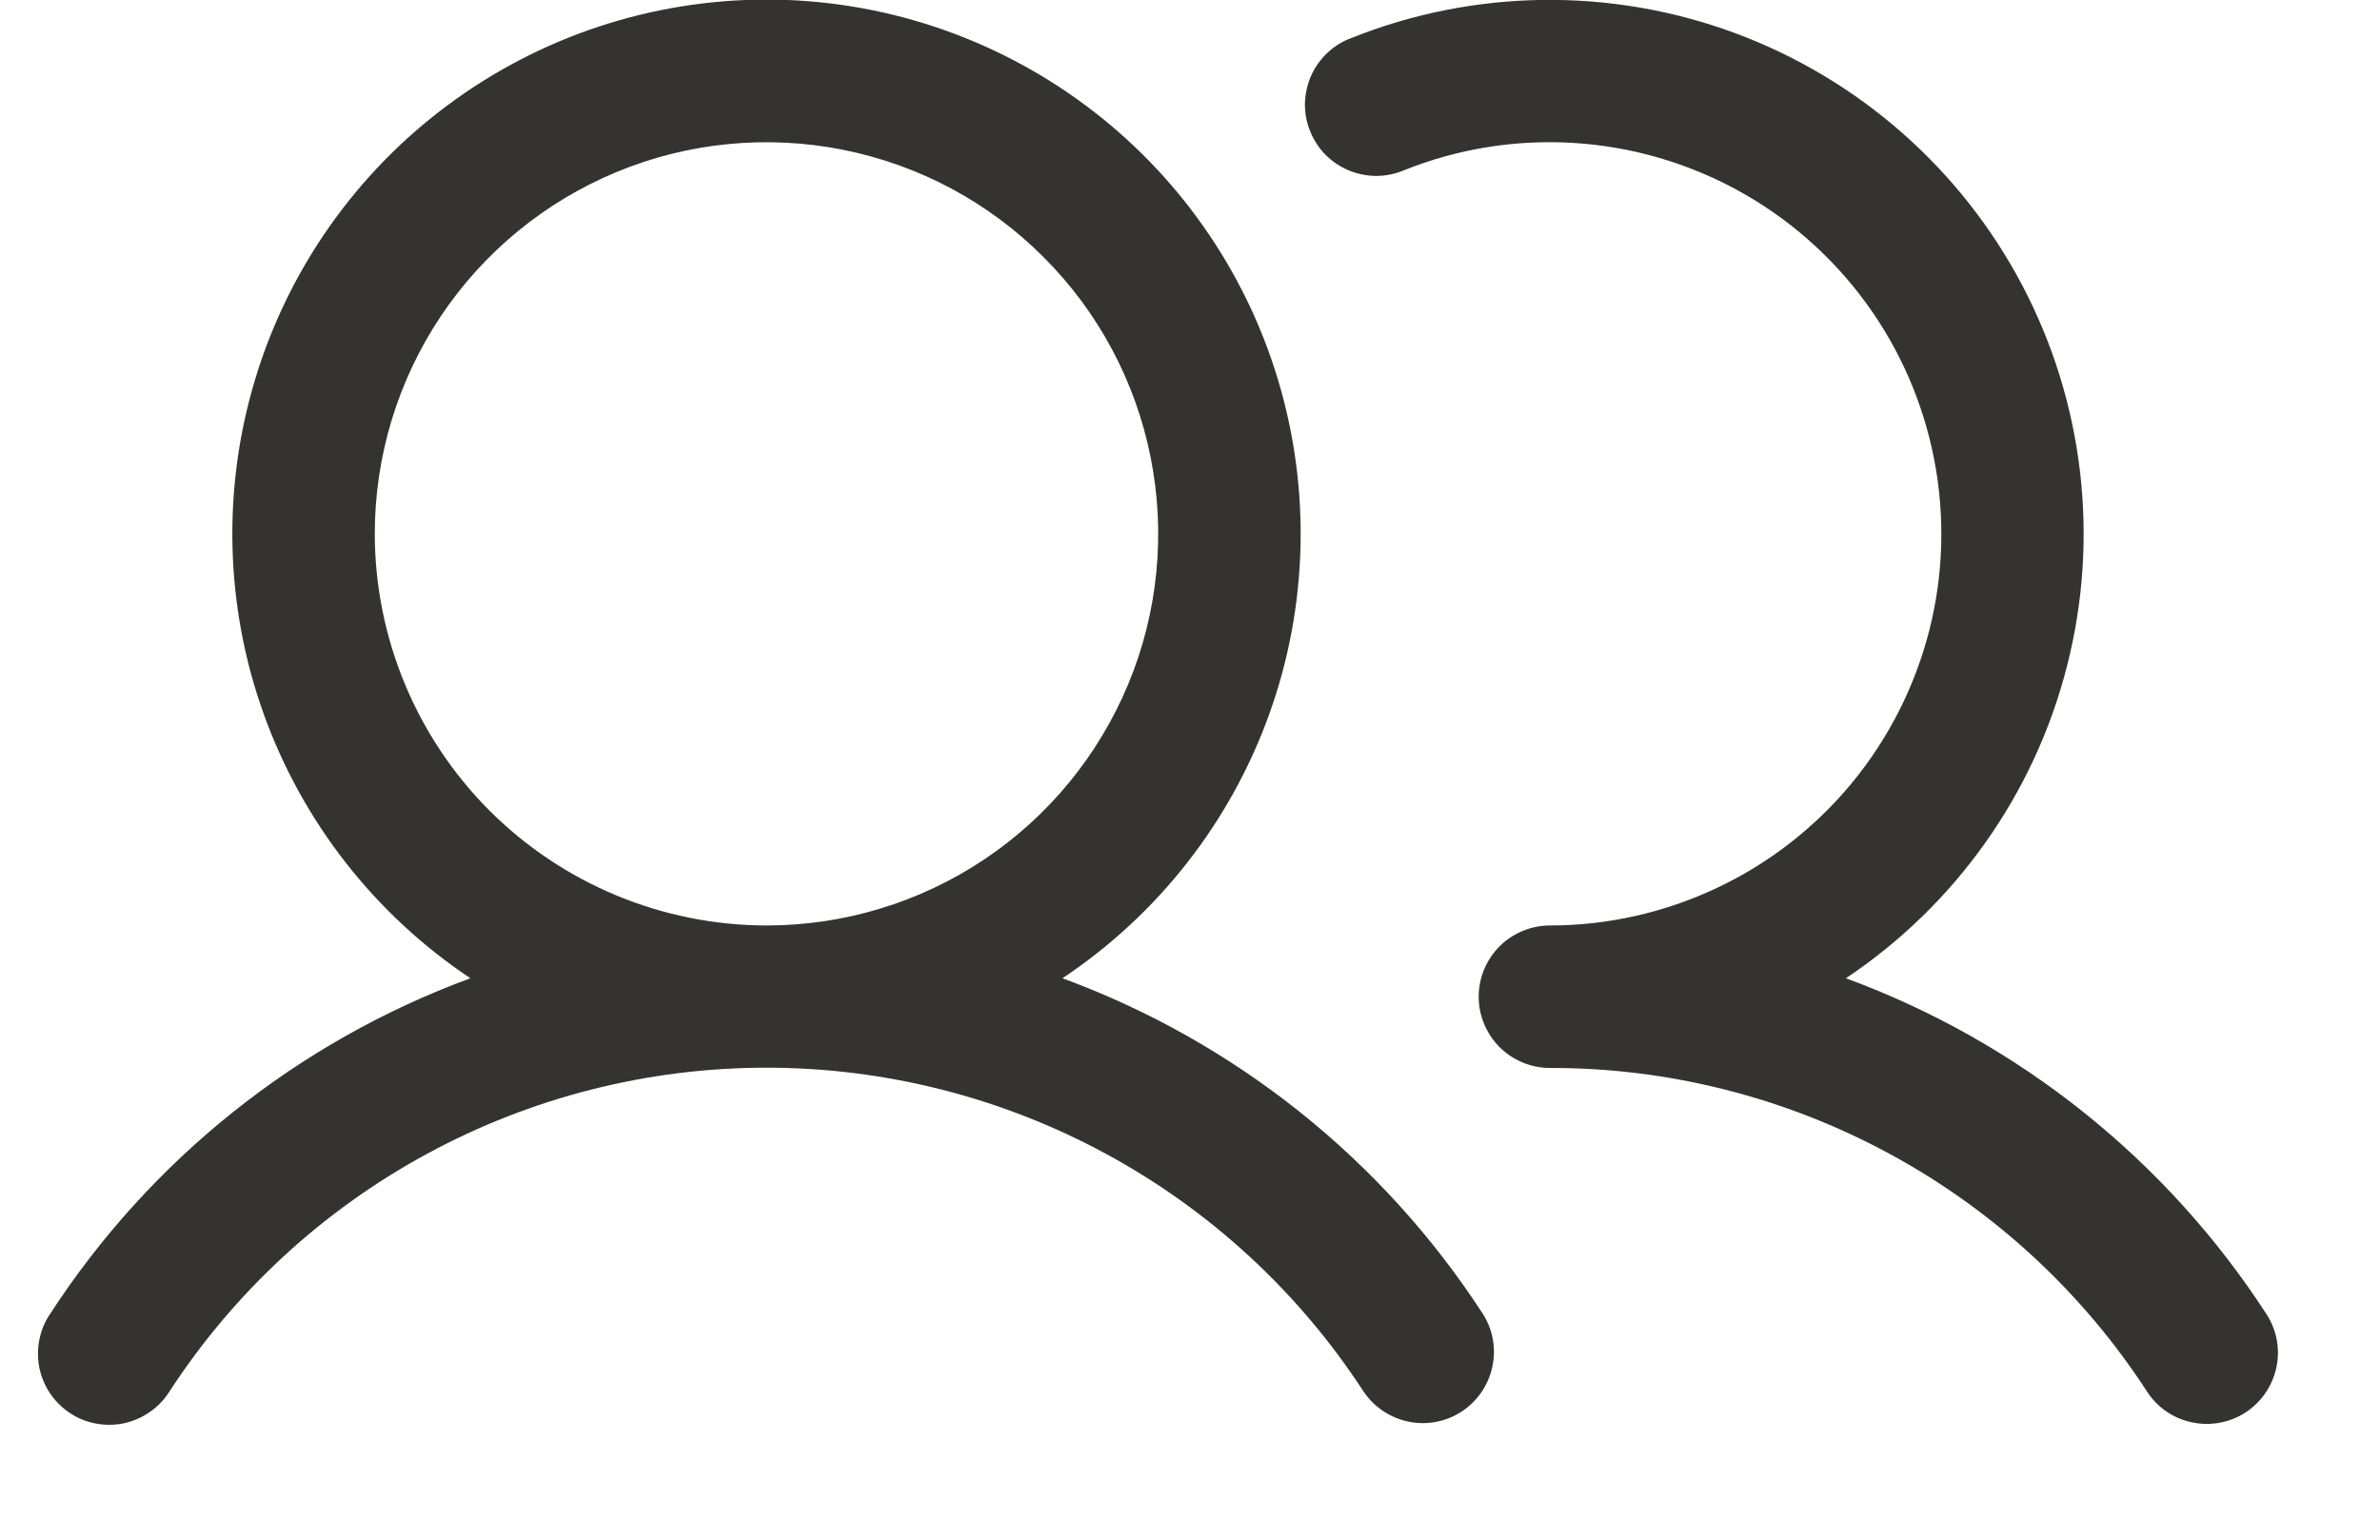 <svg width="17" height="11" viewBox="0 0 17 11" fill="none" xmlns="http://www.w3.org/2000/svg">
<path d="M7.589 6.989C8.271 6.535 8.789 5.873 9.066 5.102C9.343 4.332 9.364 3.492 9.127 2.708C8.89 1.924 8.407 1.237 7.749 0.749C7.091 0.261 6.294 -0.003 5.475 -0.003C4.656 -0.003 3.858 0.261 3.201 0.749C2.543 1.237 2.06 1.924 1.823 2.708C1.586 3.492 1.607 4.332 1.884 5.102C2.161 5.873 2.679 6.535 3.36 6.989C2.127 7.443 1.074 8.284 0.358 9.387C0.32 9.443 0.294 9.505 0.281 9.572C0.268 9.638 0.268 9.706 0.281 9.772C0.295 9.838 0.321 9.901 0.359 9.957C0.397 10.012 0.445 10.06 0.502 10.097C0.558 10.134 0.621 10.159 0.688 10.171C0.754 10.183 0.822 10.182 0.888 10.168C0.954 10.153 1.016 10.126 1.071 10.087C1.127 10.049 1.174 9.999 1.21 9.942C1.672 9.232 2.304 8.648 3.049 8.244C3.793 7.84 4.627 7.628 5.475 7.628C6.322 7.628 7.156 7.84 7.901 8.244C8.646 8.648 9.278 9.232 9.74 9.942C9.815 10.053 9.93 10.13 10.061 10.157C10.192 10.184 10.328 10.158 10.44 10.085C10.552 10.012 10.631 9.897 10.659 9.767C10.688 9.636 10.664 9.5 10.592 9.387C9.876 8.284 8.823 7.443 7.589 6.989ZM2.677 3.814C2.677 3.261 2.841 2.72 3.148 2.26C3.456 1.799 3.893 1.441 4.404 1.229C4.915 1.017 5.478 0.962 6.021 1.07C6.564 1.178 7.062 1.444 7.453 1.836C7.845 2.227 8.111 2.725 8.219 3.268C8.327 3.811 8.272 4.374 8.06 4.885C7.848 5.396 7.49 5.833 7.029 6.141C6.569 6.448 6.028 6.612 5.475 6.612C4.733 6.611 4.022 6.316 3.497 5.792C2.973 5.267 2.678 4.556 2.677 3.814ZM16.04 10.091C15.927 10.164 15.79 10.19 15.658 10.162C15.525 10.135 15.41 10.056 15.336 9.942C14.875 9.232 14.243 8.648 13.498 8.244C12.753 7.84 11.918 7.628 11.071 7.63C10.936 7.63 10.807 7.576 10.711 7.481C10.616 7.385 10.562 7.256 10.562 7.121C10.562 6.986 10.616 6.857 10.711 6.761C10.807 6.666 10.936 6.612 11.071 6.612C11.483 6.612 11.89 6.52 12.263 6.344C12.635 6.169 12.964 5.913 13.227 5.595C13.489 5.277 13.678 4.905 13.78 4.506C13.882 4.107 13.894 3.69 13.816 3.285C13.738 2.88 13.572 2.498 13.329 2.165C13.086 1.832 12.773 1.557 12.411 1.359C12.05 1.162 11.649 1.046 11.238 1.021C10.826 0.996 10.415 1.062 10.032 1.215C9.97 1.242 9.902 1.256 9.834 1.257C9.766 1.257 9.699 1.244 9.636 1.218C9.573 1.192 9.516 1.154 9.468 1.106C9.421 1.058 9.383 1 9.358 0.937C9.332 0.874 9.32 0.806 9.321 0.738C9.323 0.67 9.338 0.603 9.365 0.541C9.393 0.479 9.433 0.423 9.482 0.377C9.532 0.33 9.59 0.294 9.654 0.271C10.53 -0.079 11.505 -0.091 12.389 0.235C13.274 0.562 14.006 1.205 14.445 2.039C14.884 2.874 14.998 3.842 14.765 4.756C14.533 5.67 13.97 6.465 13.185 6.989C14.419 7.443 15.472 8.284 16.188 9.387C16.262 9.5 16.288 9.637 16.26 9.769C16.232 9.901 16.153 10.017 16.04 10.091Z" fill="#343330"/>
</svg>
